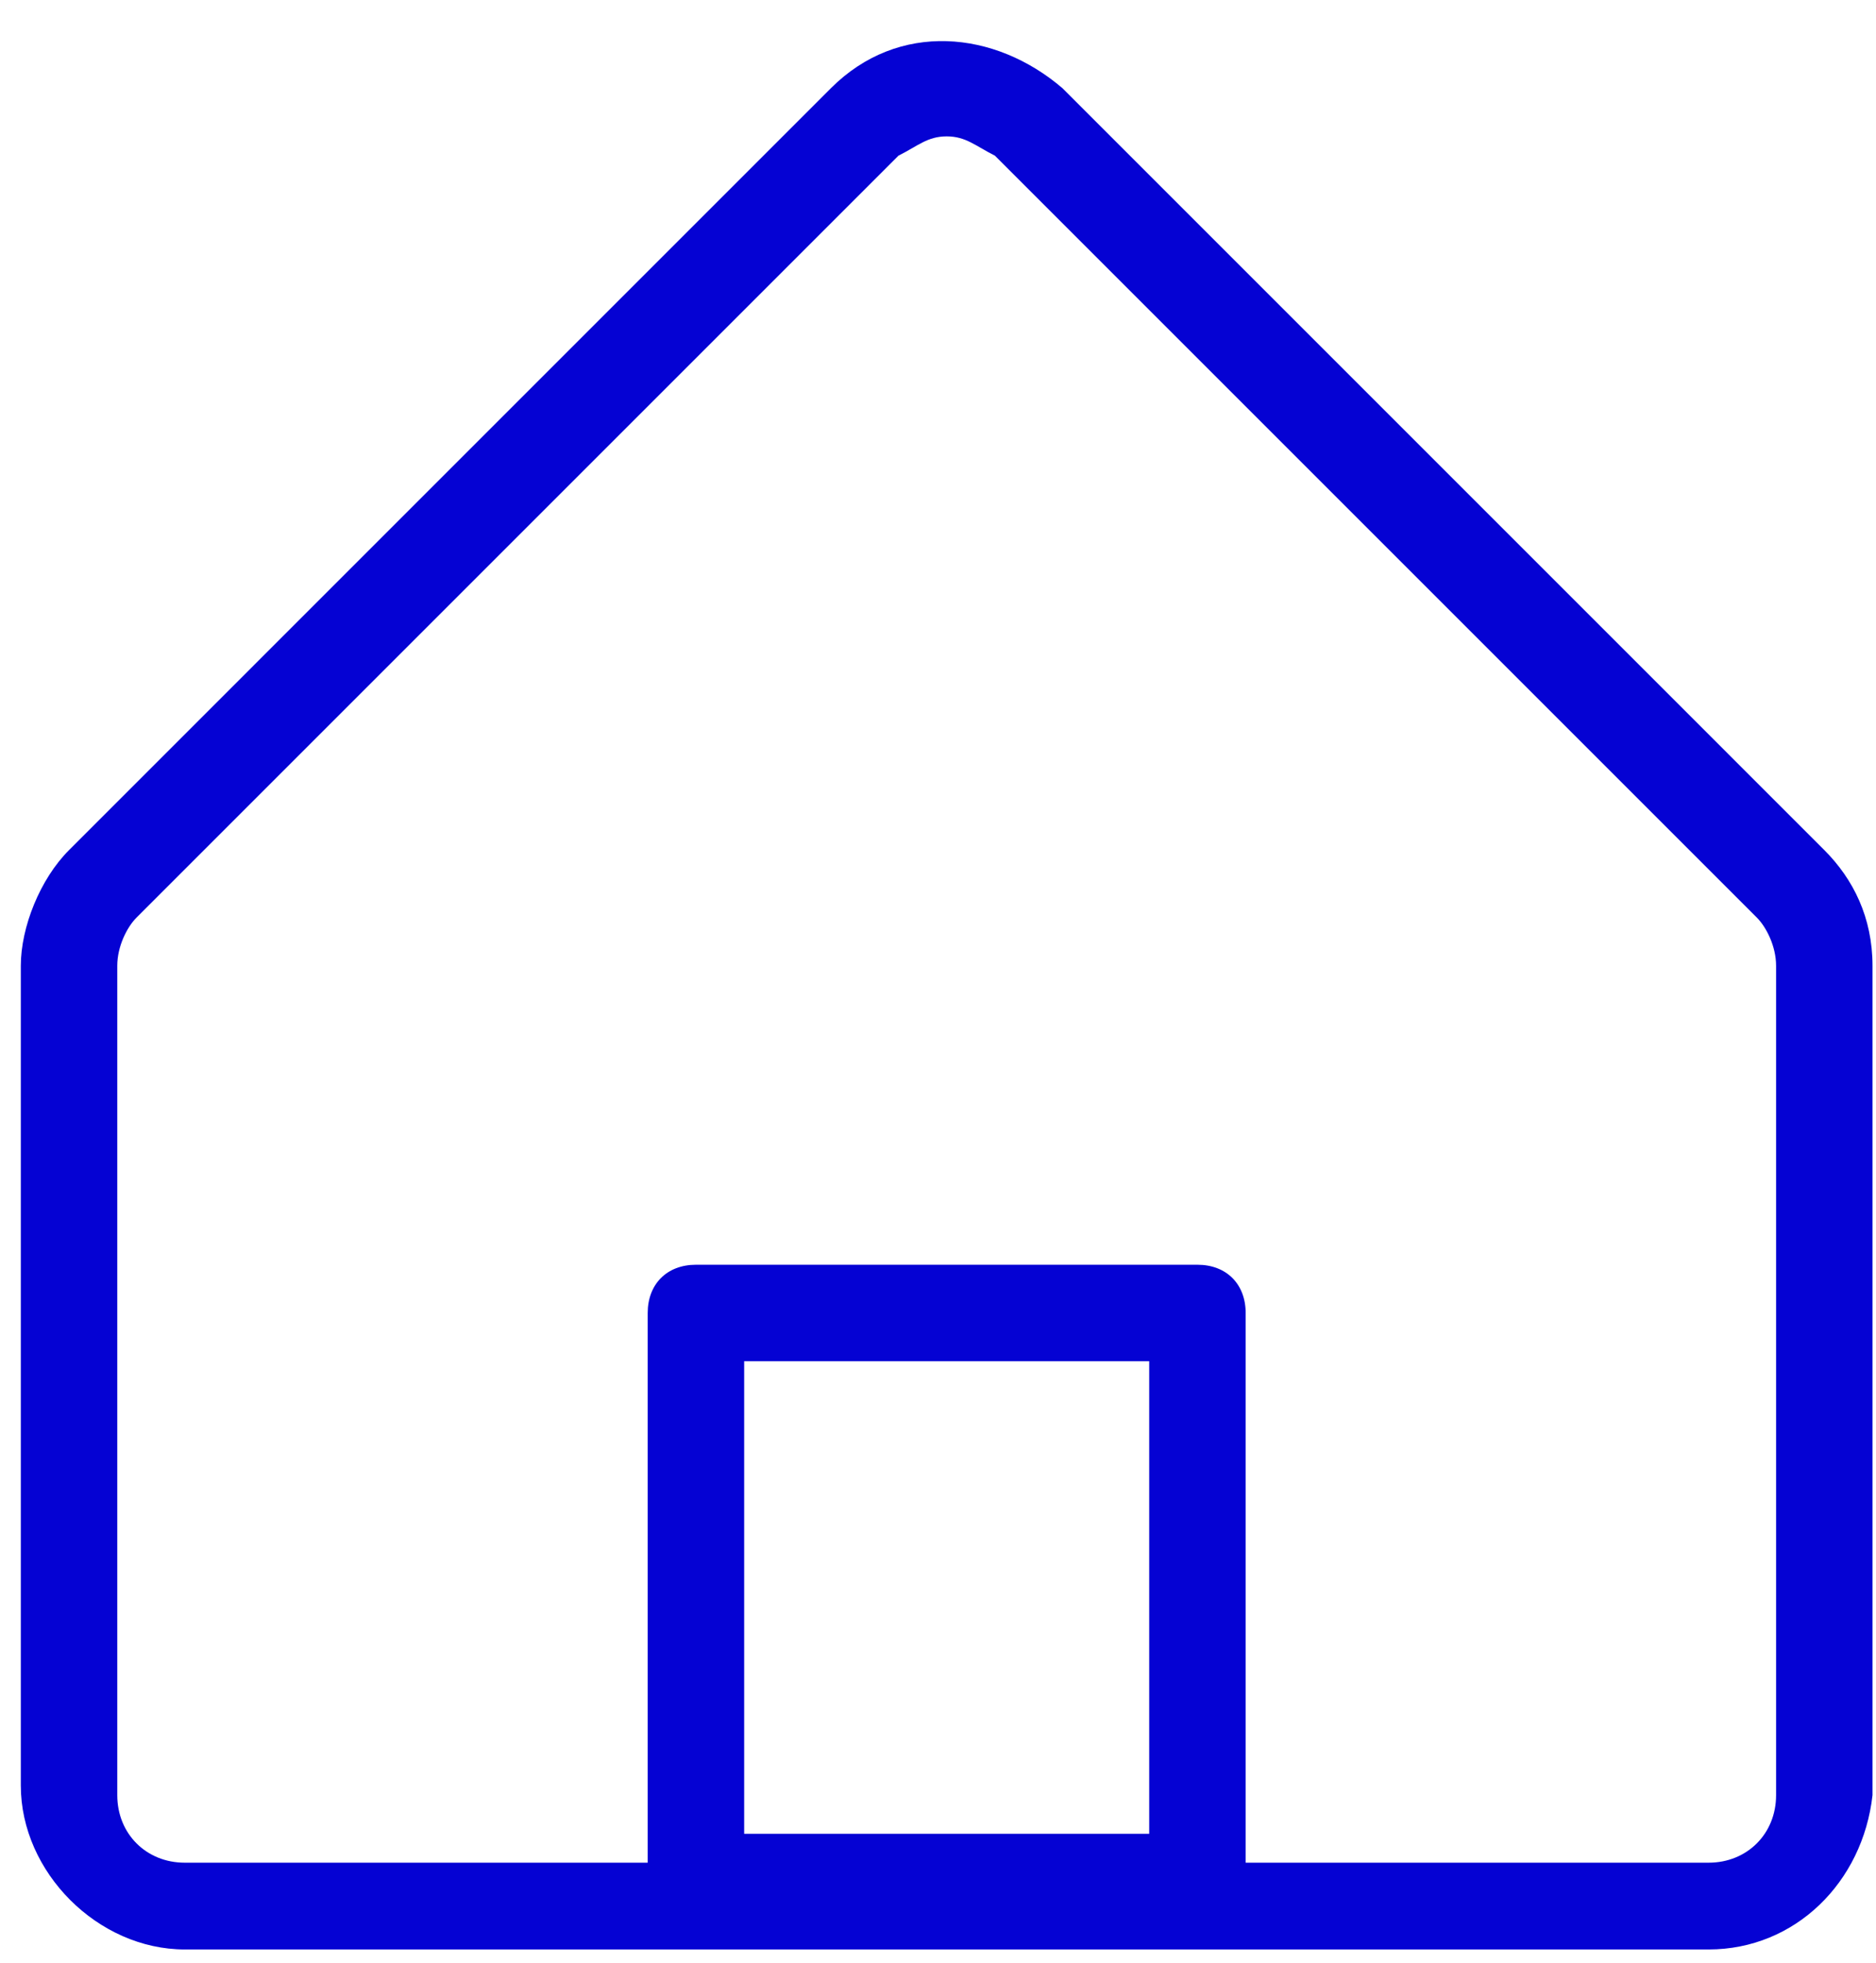 <svg width="43" height="45" viewBox="0 0 43 45" fill="none" xmlns="http://www.w3.org/2000/svg">
<path d="M39.163 44.685H4.235C2.246 44.685 0.477 42.917 0.477 40.927V22.137C0.477 21.253 0.919 20.148 1.583 19.485L19.046 2.021C20.594 0.473 22.804 0.695 24.352 2.021L41.815 19.485C42.478 20.148 42.92 21.032 42.92 22.137V41.148C42.699 43.138 41.152 44.685 39.163 44.685ZM21.699 3.126C21.257 3.126 21.036 3.347 20.594 3.568L3.13 21.032C2.909 21.253 2.688 21.695 2.688 22.137V41.148C2.688 42.032 3.351 42.696 4.235 42.696H39.163C40.047 42.696 40.71 42.032 40.71 41.148V22.137C40.71 21.695 40.489 21.253 40.268 21.032L22.804 3.568C22.362 3.347 22.141 3.126 21.699 3.126Z" fill="#0502D3"/>
<path d="M27.447 44.243H15.952C15.288 44.243 14.846 43.801 14.846 43.138V30.096C14.846 29.432 15.288 28.99 15.952 28.99H27.447C28.11 28.99 28.552 29.432 28.552 30.096V43.138C28.552 43.801 27.889 44.243 27.447 44.243ZM17.057 42.033H26.341V31.201H17.057V42.033Z" fill="#0502D3"/>
</svg>
